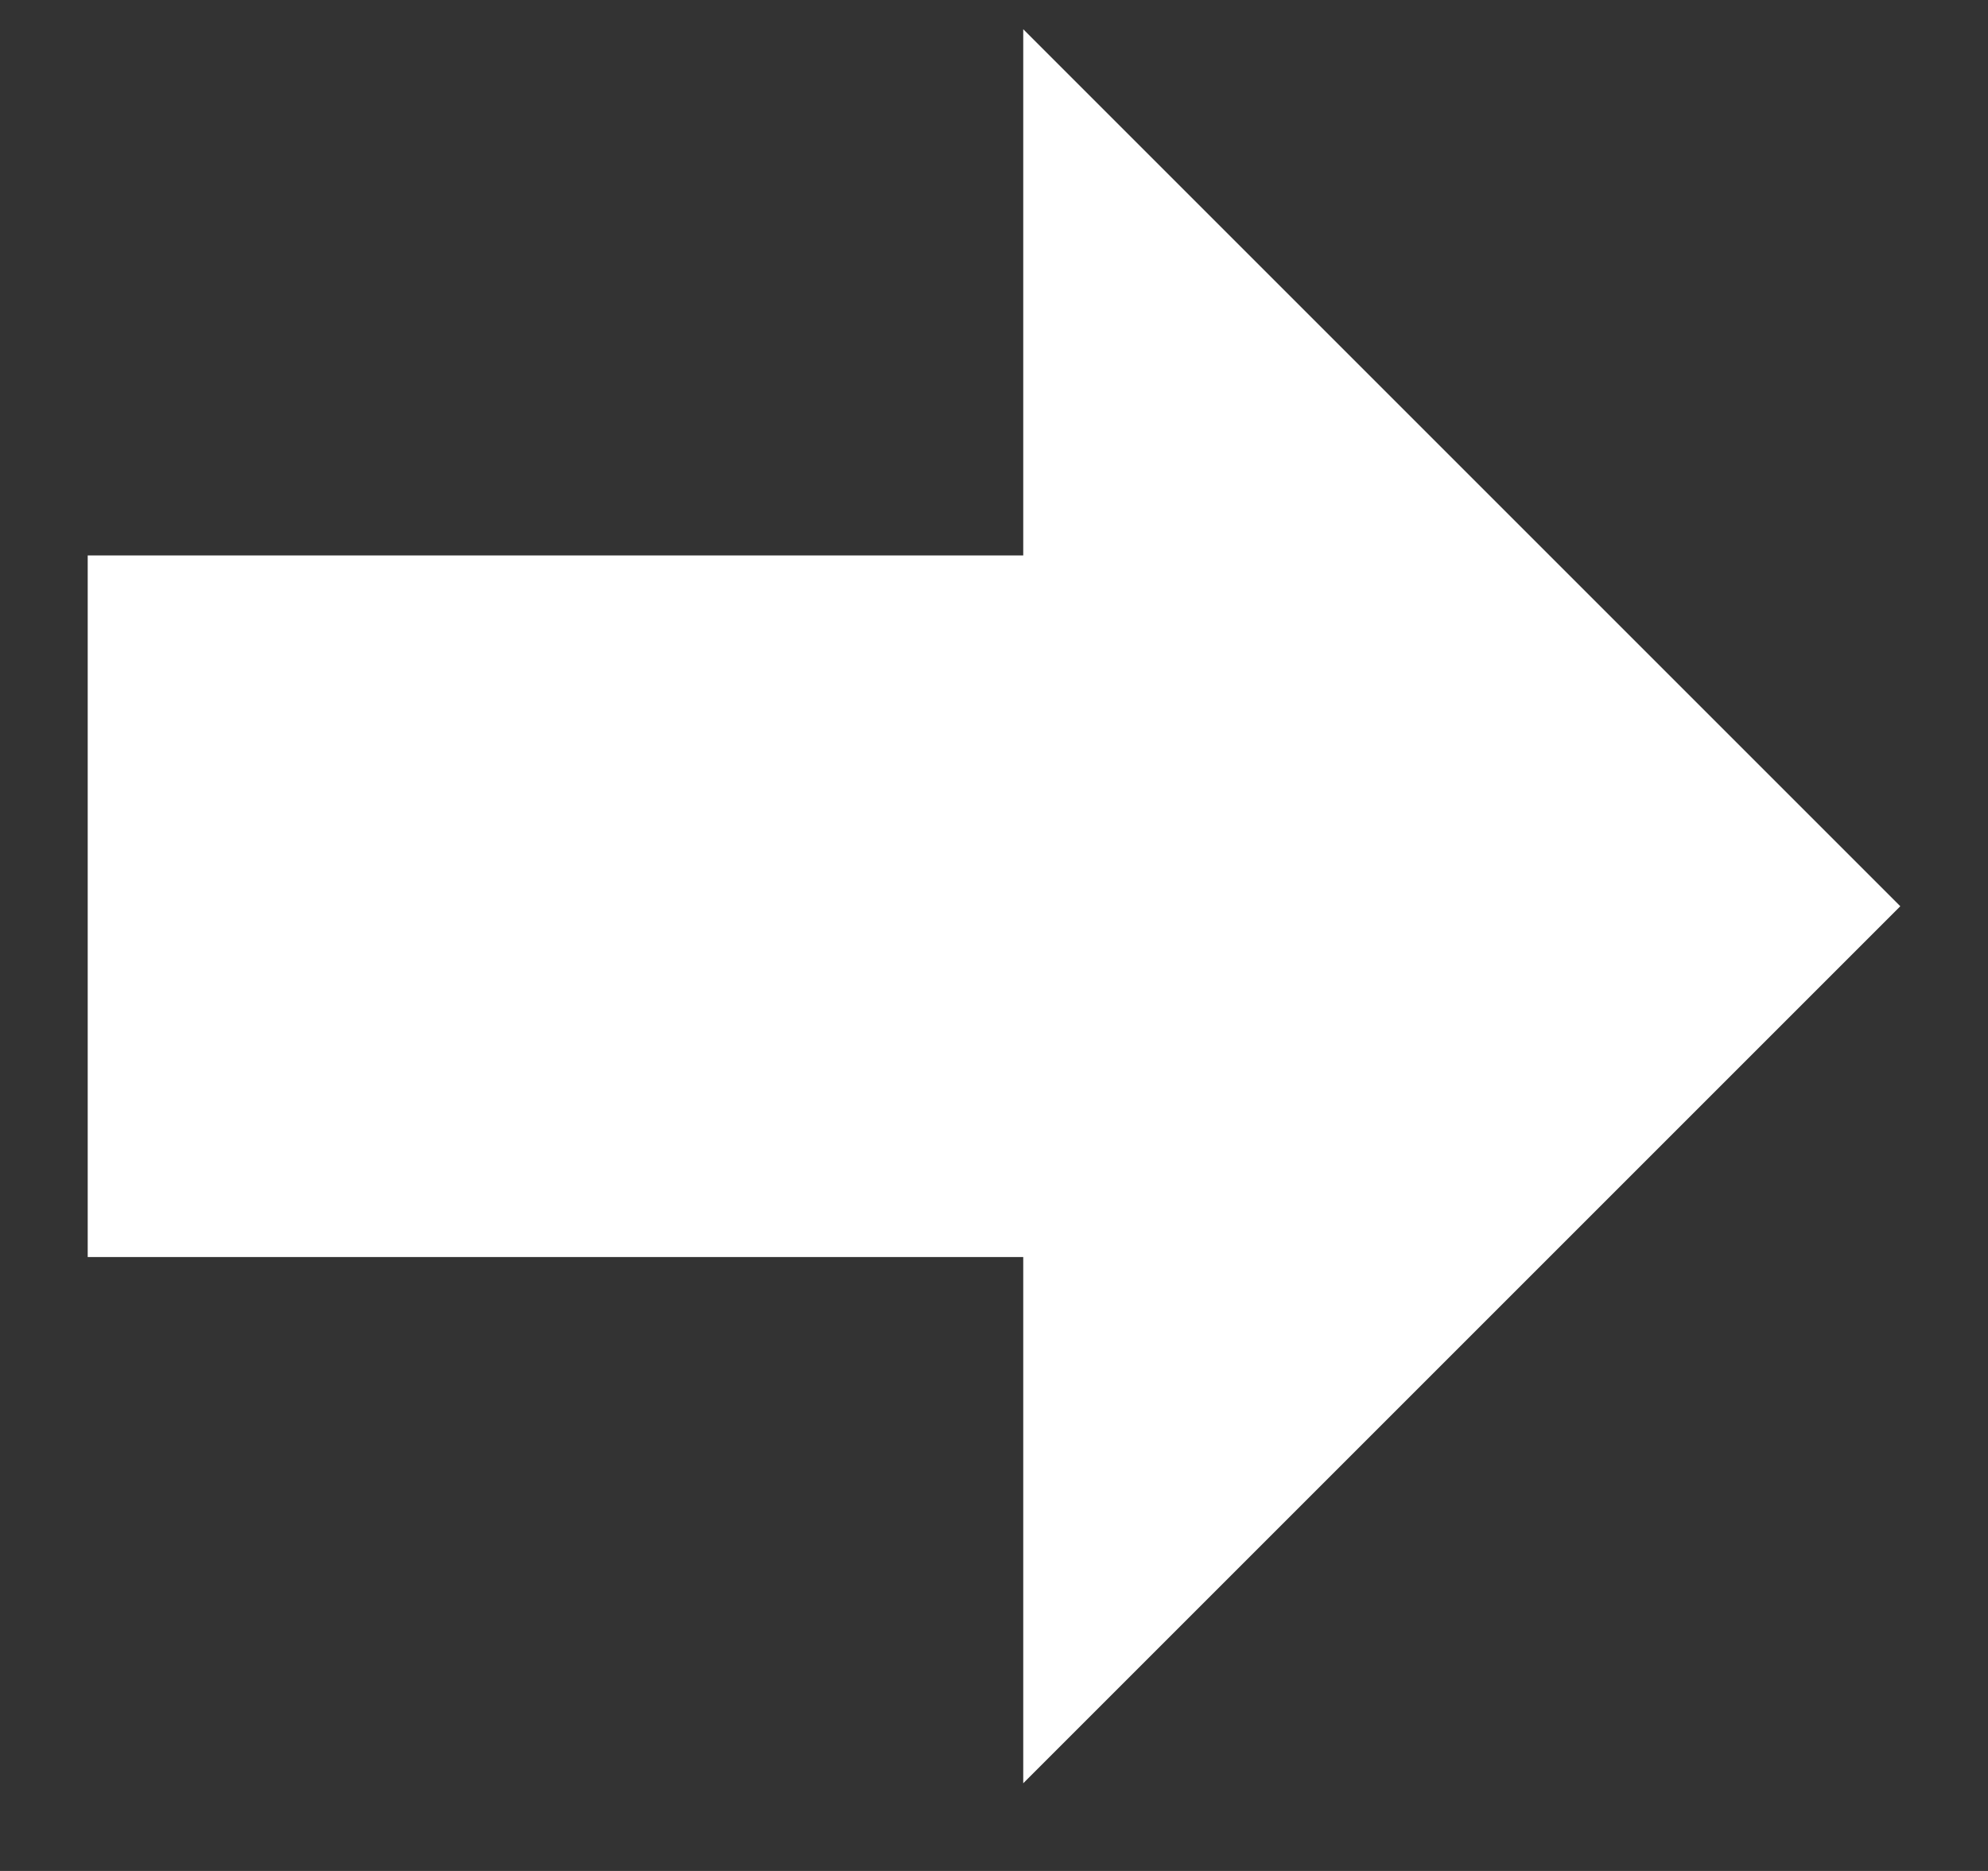 <svg width="17" height="16" viewBox="0 0 17 16" fill="none" xmlns="http://www.w3.org/2000/svg">
<rect x="0" y="0" width="17" height="16" fill="#333333" stroke="none"/>
<path d="M16.25 7.75L8.75 0.25V4.75L0.75 4.75L0.75 10.75L8.75 10.75L8.75 15.25L16.25 7.75Z" fill="white"/>
</svg>
